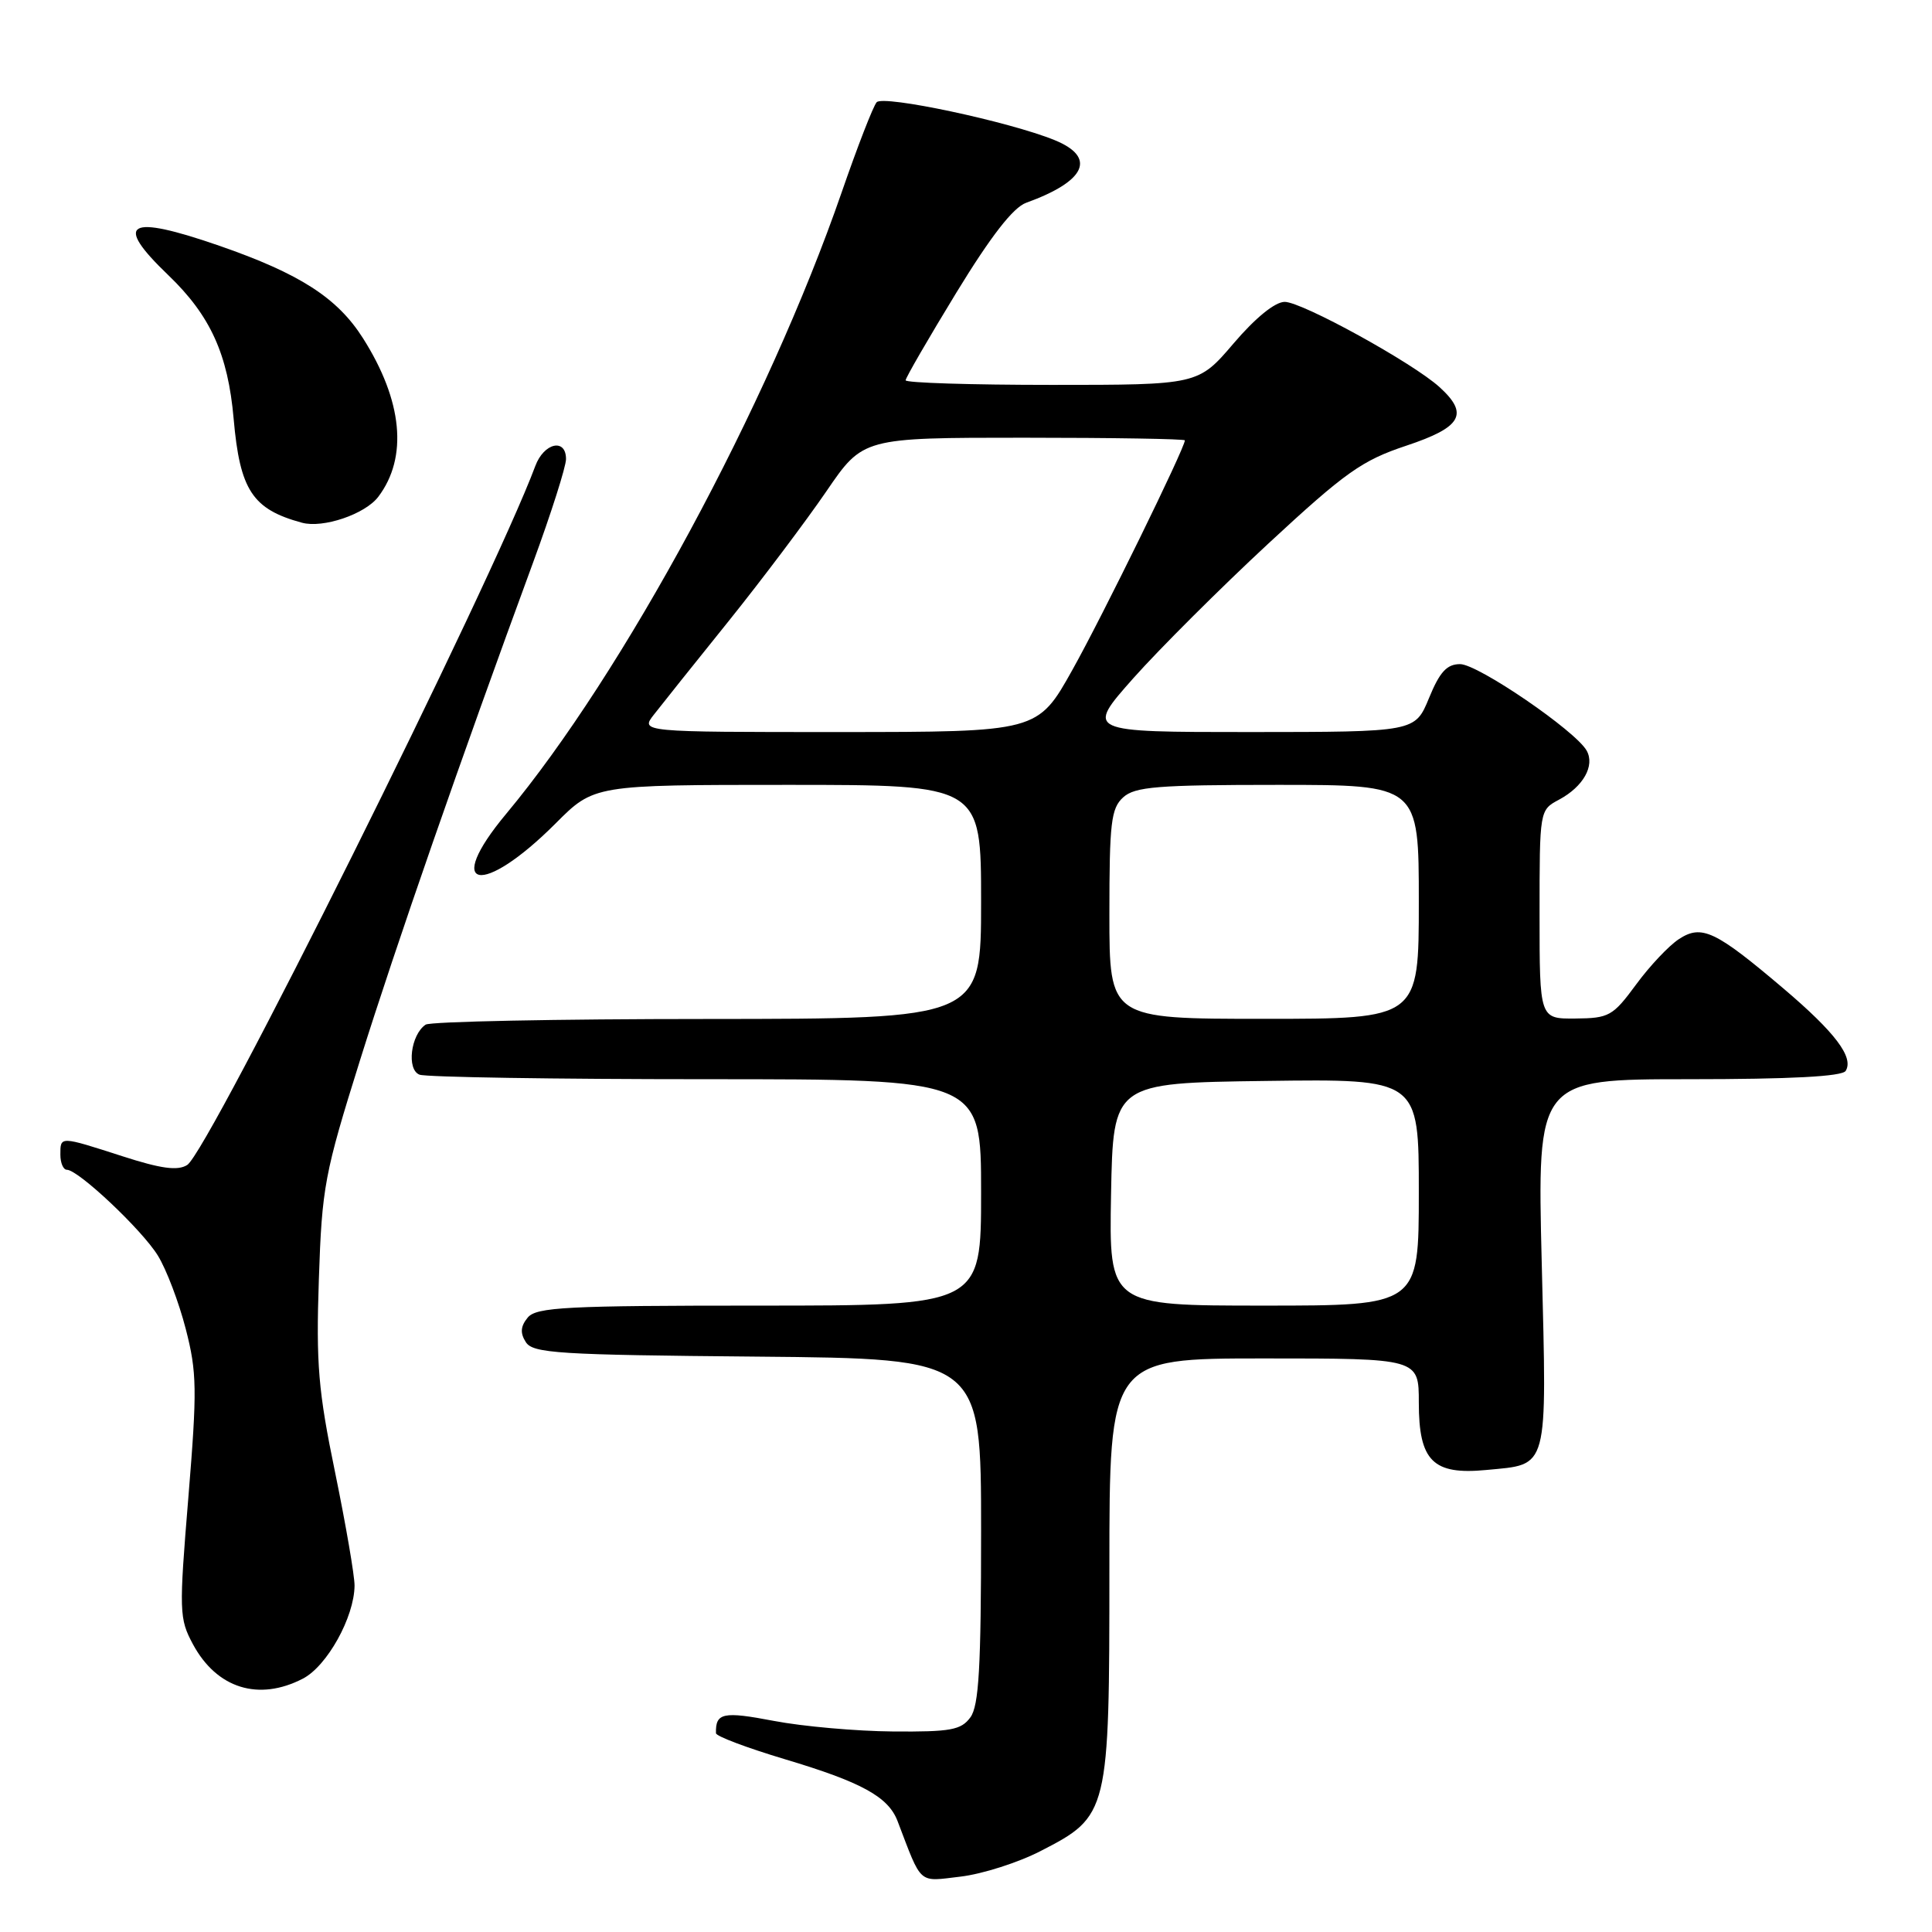 <?xml version="1.0" encoding="UTF-8" standalone="no"?>
<!DOCTYPE svg PUBLIC "-//W3C//DTD SVG 1.1//EN" "http://www.w3.org/Graphics/SVG/1.1/DTD/svg11.dtd" >
<svg xmlns="http://www.w3.org/2000/svg" xmlns:xlink="http://www.w3.org/1999/xlink" version="1.1" viewBox="0 0 256 256">
 <g >
 <path fill="currentColor"
d=" M 137.89 245.27 C 146.92 240.63 147.00 240.30 147.00 207.77 C 147.00 180.00 147.00 180.00 167.50 180.00 C 188.00 180.00 188.00 180.00 188.00 185.85 C 188.00 193.59 189.87 195.46 196.94 194.78 C 205.28 193.98 204.97 195.14 204.29 167.42 C 203.68 143.00 203.68 143.00 223.78 143.00 C 237.27 143.00 244.10 142.64 244.56 141.90 C 245.67 140.11 243.19 136.82 236.34 131.00 C 227.29 123.32 225.48 122.46 222.46 124.44 C 221.14 125.30 218.58 128.01 216.78 130.47 C 213.71 134.64 213.20 134.92 208.75 134.96 C 204.00 135.00 204.00 135.00 204.00 121.17 C 204.00 107.34 204.00 107.34 206.58 105.96 C 209.79 104.24 211.36 101.46 210.24 99.46 C 208.77 96.84 195.84 88.00 193.47 88.00 C 191.72 88.00 190.77 89.03 189.35 92.50 C 187.50 96.99 187.50 96.99 165.67 97.00 C 143.85 97.00 143.85 97.00 150.17 89.87 C 153.65 85.96 161.71 77.92 168.08 72.01 C 178.28 62.56 180.47 61.01 186.33 59.06 C 193.69 56.61 194.68 54.87 190.75 51.30 C 187.23 48.09 172.53 40.00 170.23 40.00 C 168.95 40.00 166.35 42.11 163.46 45.50 C 158.76 51.00 158.76 51.00 139.38 51.00 C 128.72 51.00 120.00 50.73 120.00 50.39 C 120.00 50.06 123.03 44.83 126.72 38.78 C 131.31 31.27 134.25 27.49 135.97 26.87 C 143.89 24.01 145.33 20.85 139.75 18.57 C 133.72 16.11 117.03 12.56 116.16 13.55 C 115.70 14.07 113.61 19.45 111.52 25.50 C 101.73 53.79 82.61 89.20 67.07 107.84 C 58.67 117.91 63.82 118.91 73.61 109.12 C 78.71 104.00 78.71 104.00 104.36 104.00 C 130.00 104.00 130.00 104.00 130.00 119.50 C 130.00 135.00 130.00 135.00 93.75 135.02 C 73.81 135.02 57.01 135.36 56.40 135.77 C 54.42 137.10 53.85 141.73 55.59 142.40 C 56.45 142.73 73.55 143.00 93.58 143.00 C 130.00 143.00 130.00 143.00 130.00 158.00 C 130.00 173.00 130.00 173.00 100.62 173.00 C 75.04 173.00 71.08 173.20 69.93 174.58 C 68.98 175.73 68.90 176.63 69.67 177.83 C 70.60 179.32 73.96 179.53 100.36 179.76 C 130.00 180.03 130.00 180.03 130.00 202.82 C 130.00 220.95 129.71 226.02 128.58 227.56 C 127.35 229.24 125.96 229.49 118.33 229.43 C 113.47 229.39 106.37 228.76 102.55 228.03 C 95.80 226.74 94.80 226.95 94.87 229.66 C 94.88 230.06 98.98 231.60 103.98 233.10 C 114.16 236.14 117.70 238.08 118.93 241.30 C 122.21 249.88 121.59 249.33 127.29 248.66 C 130.16 248.32 134.93 246.80 137.89 245.27 Z  M 40.13 222.43 C 43.34 220.77 46.94 214.29 46.98 210.11 C 46.99 208.80 45.83 202.07 44.41 195.14 C 42.17 184.30 41.87 180.76 42.25 169.53 C 42.66 157.29 42.99 155.53 47.70 140.50 C 52.47 125.28 61.02 100.69 70.62 74.58 C 73.03 68.02 75.00 61.83 75.00 60.83 C 75.00 58.01 72.07 58.67 70.93 61.75 C 65.12 77.31 27.62 152.63 24.80 154.37 C 23.54 155.16 21.34 154.86 16.23 153.21 C 7.88 150.52 8.00 150.53 8.00 153.00 C 8.00 154.10 8.39 155.00 8.86 155.00 C 10.37 155.00 18.80 162.94 20.91 166.36 C 22.04 168.18 23.70 172.55 24.61 176.08 C 26.10 181.85 26.13 184.12 24.96 198.40 C 23.71 213.57 23.74 214.47 25.57 217.88 C 28.73 223.73 34.27 225.46 40.13 222.43 Z  M 50.13 65.82 C 54.08 60.59 53.35 53.10 48.10 44.82 C 44.71 39.47 39.74 36.27 29.08 32.57 C 16.90 28.35 14.98 29.44 22.28 36.44 C 27.88 41.81 30.21 46.93 30.96 55.50 C 31.79 64.95 33.45 67.48 40.00 69.26 C 42.80 70.03 48.39 68.13 50.13 65.82 Z  M 147.22 158.25 C 147.50 143.50 147.50 143.50 167.75 143.23 C 188.00 142.96 188.00 142.96 188.00 157.98 C 188.00 173.00 188.00 173.00 167.47 173.00 C 146.95 173.00 146.95 173.00 147.22 158.25 Z  M 147.00 121.15 C 147.00 109.01 147.22 107.11 148.83 105.65 C 150.39 104.24 153.36 104.00 169.33 104.00 C 188.00 104.00 188.00 104.00 188.00 119.50 C 188.00 135.00 188.00 135.00 167.50 135.00 C 147.00 135.00 147.00 135.00 147.00 121.15 Z  M 86.67 94.66 C 87.67 93.37 92.13 87.79 96.58 82.26 C 101.02 76.73 106.83 69.00 109.50 65.10 C 114.35 58.00 114.35 58.00 135.68 58.00 C 147.40 58.00 157.00 58.16 157.00 58.35 C 157.00 59.36 146.11 81.60 142.11 88.74 C 137.50 96.99 137.50 96.99 111.17 97.00 C 84.83 97.00 84.83 97.00 86.67 94.66 Z "/>
</g>
</svg>